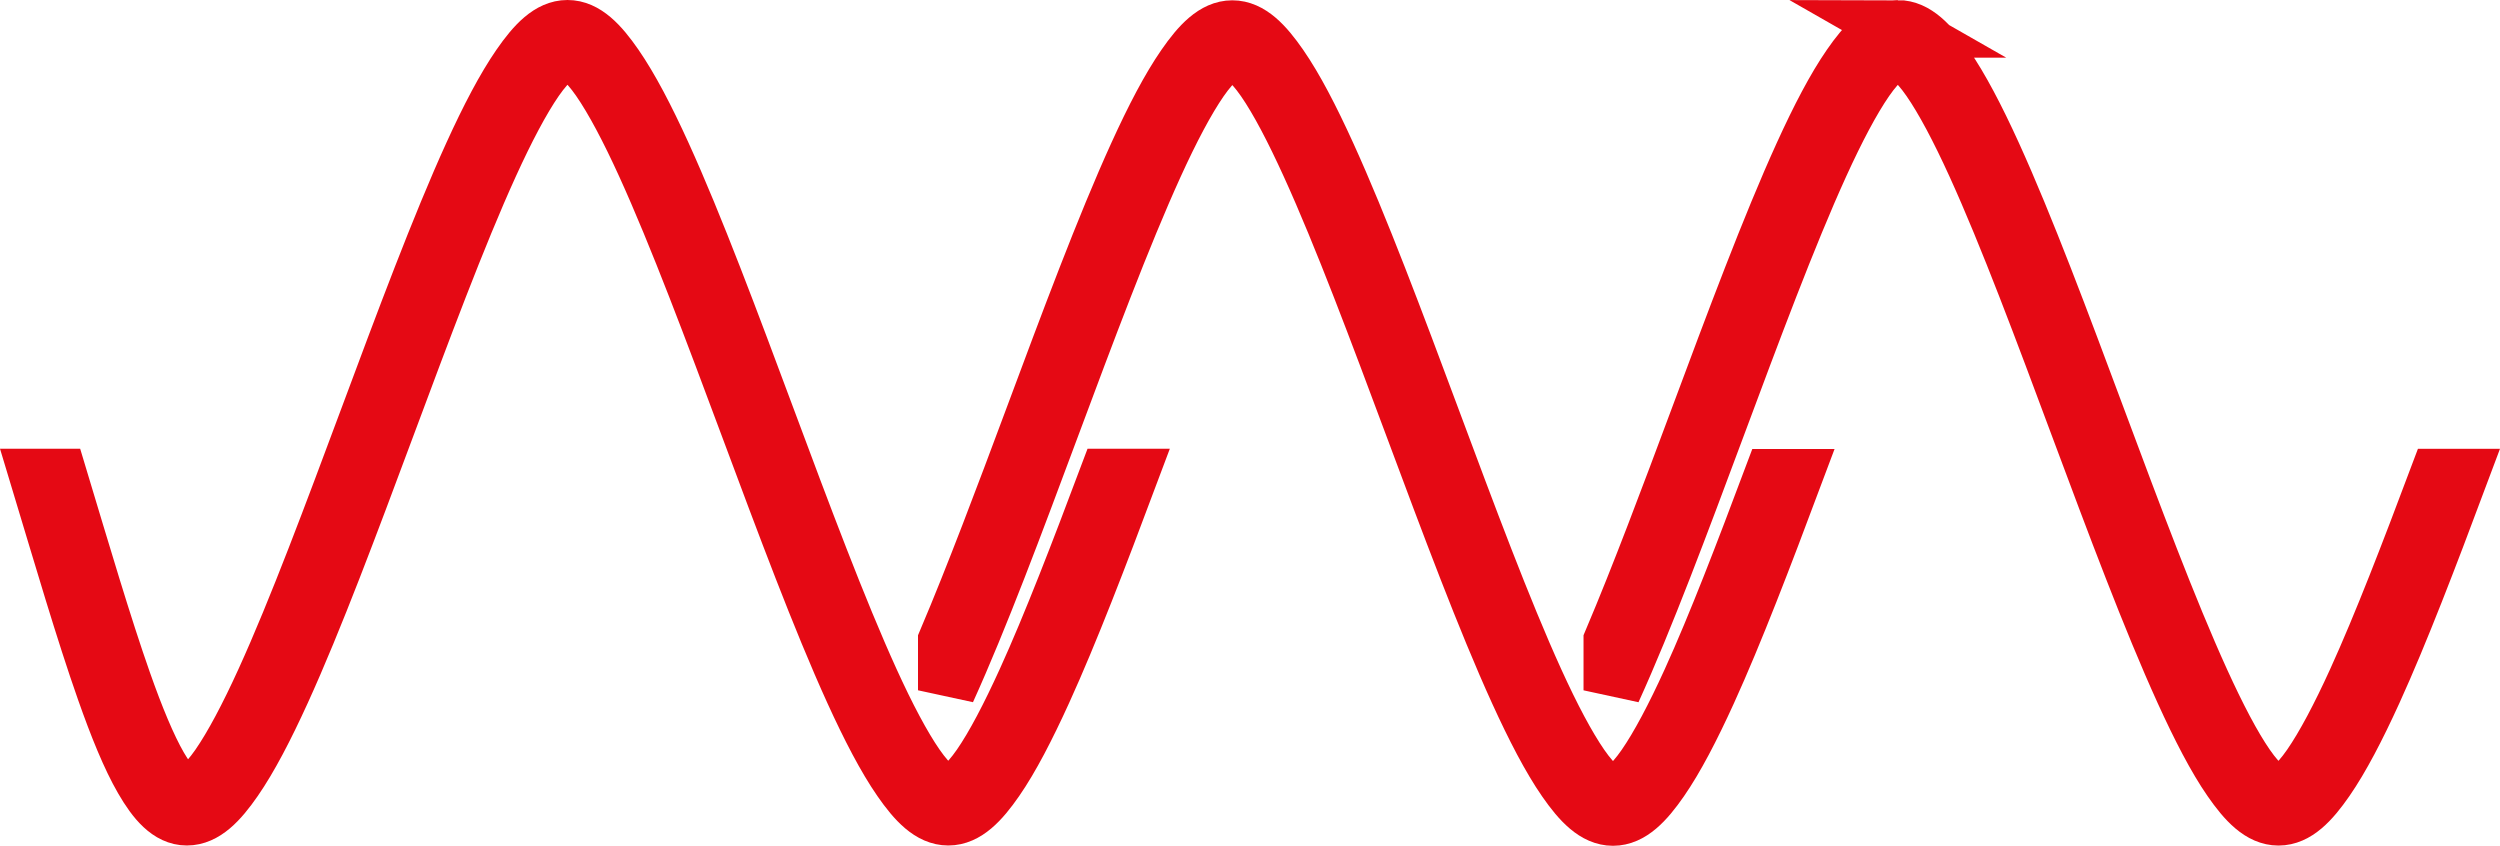 <?xml version="1.0" encoding="UTF-8" standalone="no"?>
<!-- Created with Inkscape (http://www.inkscape.org/) -->

<svg
   xmlns:osb="http://www.openswatchbook.org/uri/2009/osb"
   xmlns:dc="http://purl.org/dc/elements/1.1/"
   xmlns:cc="http://creativecommons.org/ns#"
   xmlns:rdf="http://www.w3.org/1999/02/22-rdf-syntax-ns#"
   xmlns:svg="http://www.w3.org/2000/svg"
   xmlns="http://www.w3.org/2000/svg"
   xmlns:xlink="http://www.w3.org/1999/xlink"
   xmlns:sodipodi="http://sodipodi.sourceforge.net/DTD/sodipodi-0.dtd"
   xmlns:inkscape="http://www.inkscape.org/namespaces/inkscape"
   width="152.056mm"
   height="51.443mm"
   viewBox="0 0 152.056 51.443"
   version="1.1"
   id="svg8"
   inkscape:version="0.92.4 (unknown)"
   sodipodi:docname="logo1.svg">
  <defs
     id="defs2">
    <linearGradient
       id="linearGradient6345"
       osb:paint="solid">
      <stop
         style="stop-color:#ff0000;stop-opacity:1;"
         offset="0"
         id="stop6343" />
    </linearGradient>
    <inkscape:path-effect
       vertical="false"
       scale_y_rel="false"
       prop_scale="1"
       bendpath="m 22.401,29.928 1.05,-5.6"
       is_visible="true"
       id="path-effect6111"
       effect="bend_path" />
    <inkscape:path-effect
       effect="skeletal"
       id="path-effect6109"
       is_visible="true"
       pattern="M 0,5 C 0,2.24 2.24,0 5,0 7.76,0 10,2.24 10,5 10,7.76 7.76,10 5,10 2.24,10 0,7.76 0,5 Z"
       copytype="single_stretched"
       prop_scale="0.265"
       scale_y_rel="false"
       spacing="0"
       normal_offset="0"
       tang_offset="0"
       prop_units="false"
       vertical_pattern="false"
       fuse_tolerance="0" />
    <inkscape:path-effect
       effect="bend_path"
       id="path-effect6105"
       is_visible="true"
       bendpath="m 84.667,113.115 3.969,-21.167"
       prop_scale="1"
       scale_y_rel="false"
       vertical="false" />
    <inkscape:path-effect
       fuse_tolerance="0"
       vertical_pattern="false"
       prop_units="false"
       tang_offset="0"
       normal_offset="0"
       spacing="0"
       scale_y_rel="false"
       prop_scale="0.265"
       copytype="single_stretched"
       pattern="M 0,5 C 0,2.24 2.24,0 5,0 7.76,0 10,2.24 10,5 10,7.76 7.76,10 5,10 2.24,10 0,7.76 0,5 Z"
       is_visible="true"
       id="path-effect6103"
       effect="skeletal" />
    <inkscape:path-effect
       effect="skeletal"
       id="path-effect6085"
       is_visible="true"
       pattern="M 0,5 C 0,2.24 2.24,0 5,0 7.76,0 10,2.24 10,5 10,7.76 7.76,10 5,10 2.24,10 0,7.76 0,5 Z"
       copytype="single_stretched"
       prop_scale="0.265"
       scale_y_rel="false"
       spacing="0"
       normal_offset="0"
       tang_offset="0"
       prop_units="false"
       vertical_pattern="false"
       fuse_tolerance="0" />
    <inkscape:path-effect
       effect="skeletal"
       id="path-effect6055"
       is_visible="true"
       pattern="M 0,5 C 0,2.24 2.24,0 5,0 7.76,0 10,2.24 10,5 10,7.76 7.76,10 5,10 2.24,10 0,7.76 0,5 Z"
       copytype="single_stretched"
       prop_scale="0.265"
       scale_y_rel="false"
       spacing="0"
       normal_offset="0"
       tang_offset="0"
       prop_units="false"
       vertical_pattern="false"
       fuse_tolerance="0" />
    <linearGradient
       id="linearGradient5986"
       osb:paint="solid">
      <stop
         style="stop-color:#ff0000;stop-opacity:1;"
         offset="0"
         id="stop5984" />
    </linearGradient>
    <linearGradient
       inkscape:collect="always"
       xlink:href="#linearGradient5986"
       id="linearGradient5988"
       x1="277.926"
       y1="335.33"
       x2="304.605"
       y2="335.33"
       gradientUnits="userSpaceOnUse" />
    <inkscape:path-effect
       effect="skeletal"
       id="path-effect6055-3"
       is_visible="true"
       pattern="M 0,5 C 0,2.24 2.24,0 5,0 7.76,0 10,2.24 10,5 10,7.76 7.76,10 5,10 2.24,10 0,7.76 0,5 Z"
       copytype="single_stretched"
       prop_scale="0.265"
       scale_y_rel="false"
       spacing="0"
       normal_offset="0"
       tang_offset="0"
       prop_units="false"
       vertical_pattern="false"
       fuse_tolerance="0" />
    <inkscape:path-effect
       effect="skeletal"
       id="path-effect6055-7"
       is_visible="true"
       pattern="M 0,5 C 0,2.24 2.24,0 5,0 7.76,0 10,2.24 10,5 10,7.76 7.76,10 5,10 2.24,10 0,7.76 0,5 Z"
       copytype="single_stretched"
       prop_scale="0.265"
       scale_y_rel="false"
       spacing="0"
       normal_offset="0"
       tang_offset="0"
       prop_units="false"
       vertical_pattern="false"
       fuse_tolerance="0" />
    <inkscape:path-effect
       effect="skeletal"
       id="path-effect6055-6"
       is_visible="true"
       pattern="M 0,5 C 0,2.24 2.24,0 5,0 7.76,0 10,2.24 10,5 10,7.76 7.76,10 5,10 2.24,10 0,7.76 0,5 Z"
       copytype="single_stretched"
       prop_scale="0.265"
       scale_y_rel="false"
       spacing="0"
       normal_offset="0"
       tang_offset="0"
       prop_units="false"
       vertical_pattern="false"
       fuse_tolerance="0" />
  </defs>
  <sodipodi:namedview
     id="base"
     pagecolor="#ffffff"
     bordercolor="#666666"
     borderopacity="1.0"
     inkscape:pageopacity="0.0"
     inkscape:pageshadow="2"
     inkscape:zoom="1.4142136"
     inkscape:cx="178.70054"
     inkscape:cy="112.7491"
     inkscape:document-units="mm"
     inkscape:current-layer="layer1"
     showgrid="true"
     inkscape:snap-global="true"
     inkscape:snap-intersection-paths="true"
     inkscape:snap-smooth-nodes="true"
     inkscape:snap-object-midpoints="true"
     inkscape:snap-center="true"
     inkscape:snap-midpoints="true"
     inkscape:snap-grids="true"
     showguides="true"
     inkscape:window-width="1853"
     inkscape:window-height="1025"
     inkscape:window-x="67"
     inkscape:window-y="27"
     inkscape:window-maximized="1">
    <inkscape:grid
       type="xygrid"
       id="grid6031"
       originx="-60.685"
       originy="-388.038" />
  </sodipodi:namedview>
  <g
     inkscape:label="Layer 1"
     inkscape:groupmode="layer"
     id="layer1"
     transform="translate(-29.638,-52.063)">
    <flowRoot
       xml:space="preserve"
       id="flowRoot5990"
       style="font-style:normal;font-weight:normal;font-size:40px;line-height:1.25;font-family:sans-serif;letter-spacing:0px;word-spacing:0px;fill:#000000;fill-opacity:1;stroke:none"><flowRegion
         id="flowRegion5992"><rect
           id="rect5994"
           width="57"
           height="56"
           x="306"
           y="350.52" /></flowRegion><flowPara
         id="flowPara5996" /></flowRoot>    <path
       style="color:#000000;font-style:normal;font-variant:normal;font-weight:normal;font-stretch:normal;font-size:medium;line-height:normal;font-family:sans-serif;font-variant-ligatures:normal;font-variant-position:normal;font-variant-caps:normal;font-variant-numeric:normal;font-variant-alternates:normal;font-feature-settings:normal;text-indent:0;text-align:start;text-decoration:none;text-decoration-line:none;text-decoration-style:solid;text-decoration-color:#000000;letter-spacing:normal;word-spacing:normal;text-transform:none;writing-mode:lr-tb;direction:ltr;text-orientation:mixed;dominant-baseline:auto;baseline-shift:baseline;text-anchor:start;white-space:normal;shape-padding:0;clip-rule:nonzero;display:inline;overflow:visible;visibility:visible;opacity:1;isolation:auto;mix-blend-mode:normal;color-interpolation:sRGB;color-interpolation-filters:linearRGB;solid-color:#000000;solid-opacity:1;vector-effect:none;fill:#e50914;fill-opacity:1;fill-rule:nonzero;stroke:#e50914;stroke-width:3.5;stroke-linecap:square;stroke-linejoin:miter;stroke-miterlimit:4;stroke-dasharray:none;stroke-dashoffset:0;stroke-opacity:1;color-rendering:auto;image-rendering:auto;shape-rendering:auto;text-rendering:auto;enable-background:accumulate"
       d="m 64.153,53.813 c -1.061,0 -1.949,0.926 -2.872,2.259 -0.923,1.333 -1.886,3.173 -2.89,5.377 -2.008,4.407 -4.179,10.241 -6.349,16.065 -2.171,5.824 -4.334,11.64 -6.306,15.969 -0.986,2.164 -1.929,3.954 -2.77,5.169 -0.841,1.214 -1.579,1.76 -1.965,1.76 -0.386,0 -1.006,-0.507 -1.7,-1.711 -0.694,-1.204 -1.434,-2.994 -2.196,-5.158 -1.208,-3.431 -2.512,-7.867 -3.891,-12.438 h -1.219 c 1.426,4.721 2.771,9.331 4.041,12.937 0.776,2.204 1.524,4.051 2.3,5.395 0.775,1.344 1.605,2.301 2.666,2.301 1.061,0 1.949,-0.918 2.872,-2.252 0.923,-1.333 1.884,-3.181 2.888,-5.384 2.008,-4.407 4.181,-10.241 6.352,-16.065 2.171,-5.824 4.334,-11.64 6.306,-15.969 0.986,-2.164 1.927,-3.954 2.768,-5.169 0.841,-1.214 1.581,-1.75 1.967,-1.75 0.386,0 1.124,0.535 1.965,1.75 0.841,1.214 1.784,3.004 2.77,5.169 1.972,4.329 4.145,10.145 6.316,15.969 2.171,5.824 4.342,11.658 6.349,16.065 1.004,2.203 1.965,4.051 2.888,5.384 0.923,1.333 1.811,2.252 2.872,2.252 1.061,0 1.949,-0.918 2.872,-2.252 0.923,-1.333 1.877,-3.181 2.881,-5.384 1.648,-3.618 3.419,-8.251 5.198,-12.997 H 96.997 c -1.708,4.546 -3.401,8.959 -4.959,12.378 -0.986,2.164 -1.918,3.954 -2.759,5.169 -0.841,1.214 -1.581,1.76 -1.967,1.76 -0.385,0 -1.124,-0.546 -1.965,-1.76 -0.841,-1.214 -1.784,-3.004 -2.77,-5.169 -1.972,-4.329 -4.145,-10.145 -6.315,-15.969 -2.171,-5.824 -4.342,-11.658 -6.349,-16.065 -1.004,-2.204 -1.965,-4.043 -2.887,-5.377 -0.923,-1.333 -1.81,-2.259 -2.872,-2.259 z"
       id="path6826"
       inkscape:connector-curvature="0" />
    <path
       style="color:#000000;font-style:normal;font-variant:normal;font-weight:normal;font-stretch:normal;font-size:medium;line-height:normal;font-family:sans-serif;font-variant-ligatures:normal;font-variant-position:normal;font-variant-caps:normal;font-variant-numeric:normal;font-variant-alternates:normal;font-feature-settings:normal;text-indent:0;text-align:start;text-decoration:none;text-decoration-line:none;text-decoration-style:solid;text-decoration-color:#000000;letter-spacing:normal;word-spacing:normal;text-transform:none;writing-mode:lr-tb;direction:ltr;text-orientation:mixed;dominant-baseline:auto;baseline-shift:baseline;text-anchor:start;white-space:normal;shape-padding:0;clip-rule:nonzero;display:inline;overflow:visible;visibility:visible;opacity:1;isolation:auto;mix-blend-mode:normal;color-interpolation:sRGB;color-interpolation-filters:linearRGB;solid-color:#000000;solid-opacity:1;vector-effect:none;fill:#e50914;fill-opacity:1;fill-rule:nonzero;stroke:#e50914;stroke-width:3.5;stroke-linecap:square;stroke-linejoin:miter;stroke-miterlimit:4;stroke-dasharray:none;stroke-dashoffset:0;stroke-opacity:1;color-rendering:auto;image-rendering:auto;shape-rendering:auto;text-rendering:auto;enable-background:accumulate"
       d="m 145.069,53.819 c -1.061,0 -1.949,0.926 -2.872,2.259 -0.923,1.333 -1.884,3.173 -2.888,5.377 -2.008,4.407 -4.181,10.241 -6.352,16.065 -1.794,4.812 -3.575,9.568 -5.255,13.535 v 2.995 c 2.001,-4.401 4.163,-10.207 6.325,-16.008 2.171,-5.824 4.334,-11.64 6.306,-15.969 0.986,-2.164 1.929,-3.954 2.77,-5.169 0.841,-1.214 1.579,-1.75 1.965,-1.75 0.386,0 1.124,0.535 1.965,1.75 0.841,1.214 1.784,3.004 2.77,5.169 1.972,4.329 4.136,10.145 6.306,15.969 2.171,5.824 4.351,11.658 6.358,16.065 1.004,2.203 1.958,4.051 2.881,5.384 0.923,1.333 1.81,2.251 2.872,2.251 1.061,0 1.949,-0.918 2.872,-2.251 0.923,-1.333 1.884,-3.181 2.888,-5.384 1.648,-3.618 3.412,-8.251 5.189,-12.997 h -1.255 c -1.708,4.546 -3.401,8.959 -4.959,12.378 -0.986,2.164 -1.929,3.954 -2.77,5.169 -0.841,1.214 -1.579,1.76 -1.965,1.76 -0.386,0 -1.127,-0.546 -1.967,-1.76 -0.841,-1.215 -1.773,-3.004 -2.759,-5.169 -1.972,-4.329 -4.145,-10.145 -6.315,-15.969 -2.171,-5.824 -4.344,-11.658 -6.352,-16.065 -1.004,-2.204 -1.965,-4.043 -2.888,-5.377 -0.923,-1.333 -1.81,-2.259 -2.872,-2.259 z"
       id="path6826-5"
       inkscape:connector-curvature="0" />
    <path
       style="color:#000000;font-style:normal;font-variant:normal;font-weight:normal;font-stretch:normal;font-size:medium;line-height:normal;font-family:sans-serif;font-variant-ligatures:normal;font-variant-position:normal;font-variant-caps:normal;font-variant-numeric:normal;font-variant-alternates:normal;font-feature-settings:normal;text-indent:0;text-align:start;text-decoration:none;text-decoration-line:none;text-decoration-style:solid;text-decoration-color:#000000;letter-spacing:normal;word-spacing:normal;text-transform:none;writing-mode:lr-tb;direction:ltr;text-orientation:mixed;dominant-baseline:auto;baseline-shift:baseline;text-anchor:start;white-space:normal;shape-padding:0;clip-rule:nonzero;display:inline;overflow:visible;visibility:visible;opacity:1;isolation:auto;mix-blend-mode:normal;color-interpolation:sRGB;color-interpolation-filters:linearRGB;solid-color:#000000;solid-opacity:1;vector-effect:none;fill:#e50914;fill-opacity:1;fill-rule:nonzero;stroke:#e50914;stroke-width:3.5;stroke-linecap:square;stroke-linejoin:miter;stroke-miterlimit:4;stroke-dasharray:none;stroke-dashoffset:0;stroke-opacity:1;color-rendering:auto;image-rendering:auto;shape-rendering:auto;text-rendering:auto;enable-background:accumulate"
       d="m 104.59,53.832 c -1.061,0 -1.949,0.926 -2.872,2.259 -0.923,1.333 -1.884,3.173 -2.887,5.377 -2.008,4.407 -4.179,10.241 -6.349,16.065 -1.792,4.808 -3.579,9.56 -5.259,13.525 v 2.99 c 1.999,-4.399 4.158,-10.198 6.318,-15.992 2.171,-5.824 4.343,-11.64 6.315,-15.969 0.986,-2.164 1.929,-3.954 2.77,-5.169 0.841,-1.214 1.579,-1.75 1.965,-1.75 0.385,0 1.127,0.535 1.967,1.75 0.841,1.214 1.773,3.004 2.759,5.169 1.972,4.329 4.145,10.145 6.316,15.969 2.171,5.824 4.344,11.658 6.352,16.065 1.004,2.203 1.964,4.051 2.887,5.384 0.923,1.333 1.81,2.251 2.872,2.251 1.061,0 1.949,-0.918 2.872,-2.251 0.923,-1.333 1.884,-3.181 2.887,-5.384 1.648,-3.618 3.413,-8.251 5.192,-12.997 h -1.266 c -1.706,4.546 -3.392,8.959 -4.95,12.378 -0.986,2.164 -1.929,3.954 -2.77,5.169 -0.841,1.214 -1.579,1.76 -1.965,1.76 -0.385,0 -1.124,-0.546 -1.965,-1.76 -0.841,-1.215 -1.784,-3.004 -2.77,-5.169 -1.972,-4.329 -4.136,-10.145 -6.306,-15.969 -2.171,-5.824 -4.351,-11.658 -6.359,-16.065 -1.004,-2.204 -1.958,-4.043 -2.881,-5.377 -0.923,-1.333 -1.81,-2.259 -2.872,-2.259 z"
       id="path6826-8"
       inkscape:connector-curvature="0" />
  </g>
</svg>
